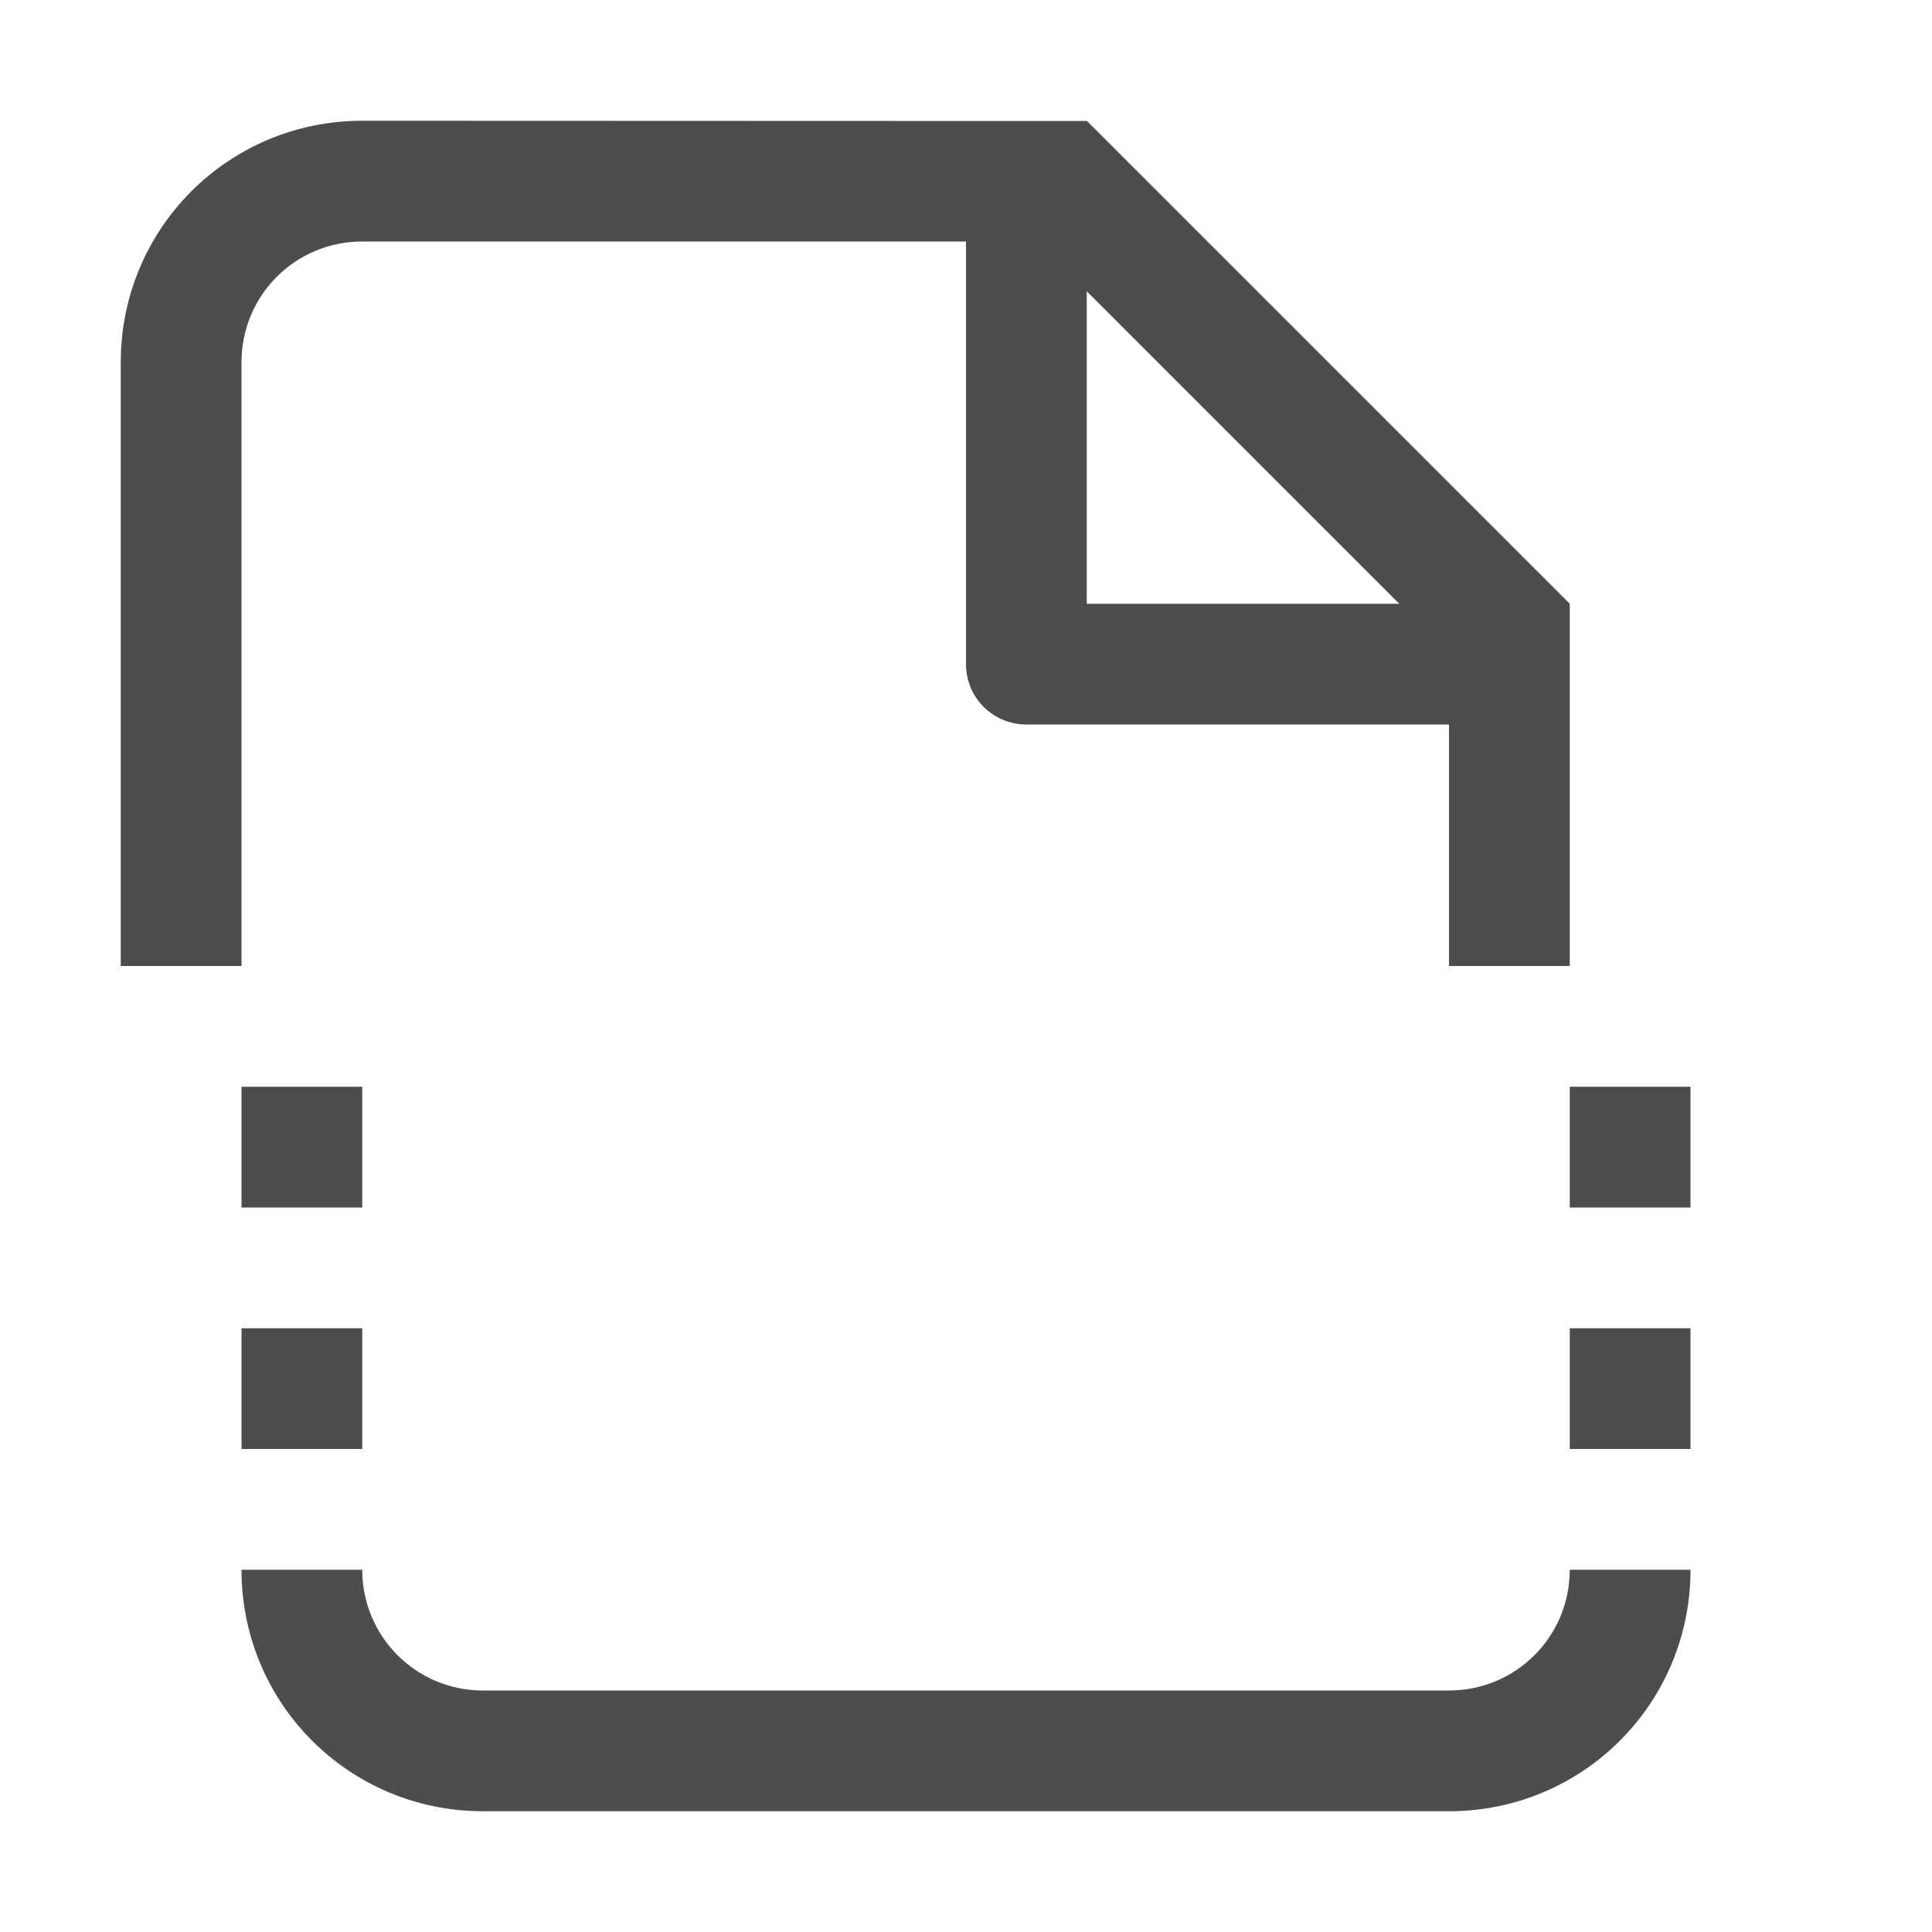 <?xml version="1.0" encoding="UTF-8" standalone="no"?>
<!-- Created with Inkscape (http://www.inkscape.org/) -->

<svg
   xmlns:dc="http://purl.org/dc/elements/1.1/"
   xmlns:cc="http://creativecommons.org/ns#"
   xmlns:rdf="http://www.w3.org/1999/02/22-rdf-syntax-ns#"
   xmlns:svg="http://www.w3.org/2000/svg"
   xmlns="http://www.w3.org/2000/svg"
   xmlns:sodipodi="http://sodipodi.sourceforge.net/DTD/sodipodi-0.dtd"
   xmlns:inkscape="http://www.inkscape.org/namespaces/inkscape"
   width="16"
   height="16"
   viewBox="0 0 16 16"
   id="svg2"
   version="1.1"
   inkscape:version="0.91 r13725"
   sodipodi:docname="document-new.svg">
<defs
    id="defs3051">
<style
    type="text/css"
    id="current-color-scheme">
    .ColorScheme-Text {
    color:#4d4d4d;
    }
    </style>
</defs>
  <sodipodi:namedview
     id="base"
     pagecolor="#ffffff"
     bordercolor="#666666"
     borderopacity="1.0"
     inkscape:pageopacity="0.0"
     inkscape:pageshadow="2"
     inkscape:zoom="32"
     inkscape:cx="17.101278"
     inkscape:cy="6.8180066"
     inkscape:document-units="px"
     inkscape:current-layer="layer1"
     showgrid="true"
     units="px"
     inkscape:showpageshadow="false"
     borderlayer="true"
     showguides="true"
     inkscape:guide-bbox="true"
     inkscape:window-width="2560"
     inkscape:window-height="1050"
     inkscape:window-x="0"
     inkscape:window-y="0"
     inkscape:window-maximized="1"
     fit-margin-top="0"
     fit-margin-left="0"
     fit-margin-right="0"
     fit-margin-bottom="0">
    <inkscape:grid
       type="xygrid"
       id="grid4136"
       empspacing="2"
       originx="-3"
       originy="-3" />
    <sodipodi:guide
       position="0,15"
       orientation="0,1"
       id="guide4140"
       inkscape:label="Icon Max Height"
       inkscape:color="rgb(233,30,99)" />
    <sodipodi:guide
       position="0,1"
       orientation="0,1"
       id="guide4142"
       inkscape:label="Icon Baseline"
       inkscape:color="rgb(233,30,99)" />
    <sodipodi:guide
       position="8,-1.74e-05"
       orientation="1,0"
       id="guide4144"
       inkscape:label="Center Vertical"
       inkscape:color="rgb(221,44,0)" />
    <sodipodi:guide
       position="16,8"
       orientation="0,1"
       id="guide4146"
       inkscape:label="Center Horizontal"
       inkscape:color="rgb(221,44,0)" />
  </sodipodi:namedview>
  <g
     inkscape:label="Capa 1"
     inkscape:groupmode="layer"
     id="layer1"
     transform="translate(-3,-1033.362)">
    <path
       style="fill:currentColor;fill-opacity:1;stroke:none" class="ColorScheme-Text"
       d="M 3,1 C 1.892,1 1,1.892 1,3 L 1,8 2,8 2,3 C 2,2.446 2.446,2 3,2 L 8,2 8,5.5 C 8,5.777 8.223,6 8.5,6 L 12,6 12,8 13,8 13,5.5 13,5 9.002,1.002 l -0.002,0 -0.486,0 -0.014,0 z M 9,2.412 11.588,5 9,5 Z M 2,9 2,10 3,10 3,9 Z m 11,0 0,1 1,0 0,-1 z m -11,2 0,1 1,0 0,-1 z m 11,0 0,1 1,0 0,-1 z M 2,13 c 0,1.108 0.892,2 2,2 l 8,0 c 1.108,0 2,-0.892 2,-2 l -1,0 c 0,0.554 -0.446,1 -1,1 L 4,14 C 3.446,14 3,13.554 3,13 Z"
       transform="translate(3,1033.362)"
       id="rect3224-9"
       inkscape:connector-curvature="0"
       sodipodi:nodetypes="csccsscsscccccccccccccccccccccccccccccccccccssccsscc" />
  </g>
</svg>
